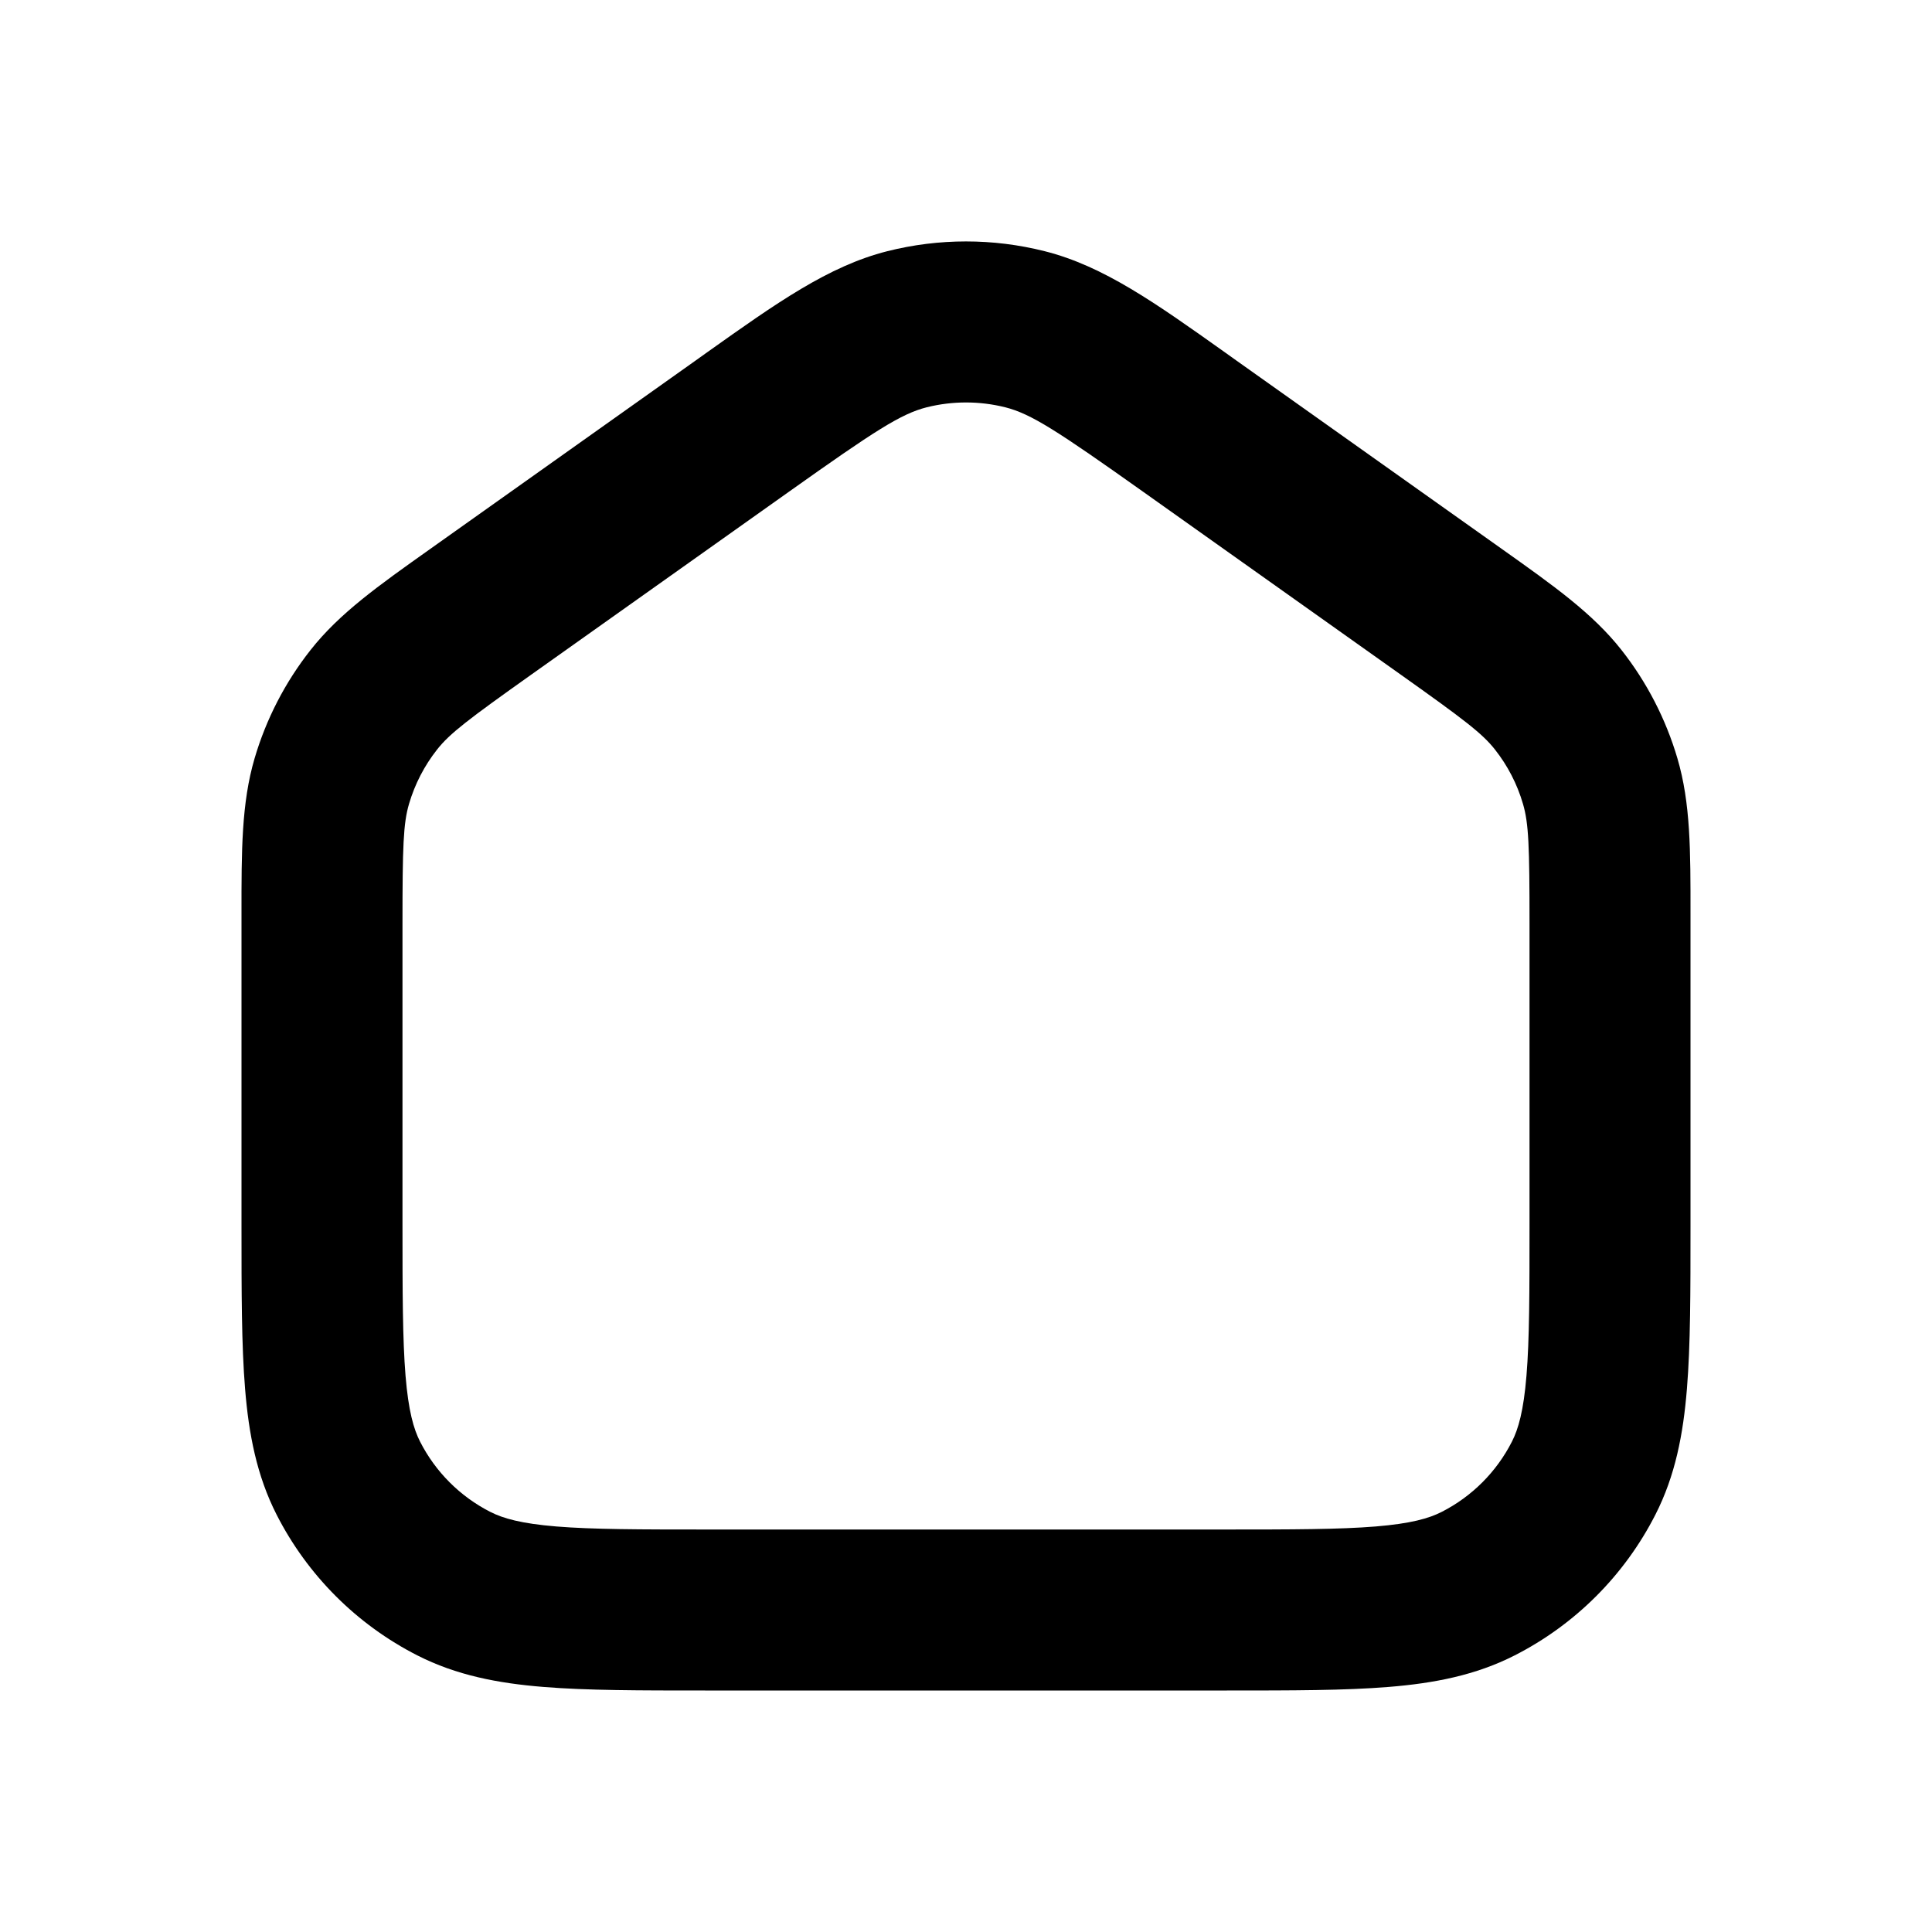 <svg width="40" height="40" viewBox="0 0 40 40" fill="none" xmlns="http://www.w3.org/2000/svg">
<path fill-rule="evenodd" clip-rule="evenodd" d="M20.815 8.433C20.28 8.299 19.72 8.299 19.185 8.433C18.653 8.568 18.115 8.916 16.334 10.181L11 13.967C9.685 14.901 9.311 15.186 9.049 15.519C8.786 15.853 8.589 16.234 8.469 16.642C8.349 17.048 8.333 17.519 8.333 19.131V25.333C8.333 26.761 8.335 27.731 8.396 28.482C8.456 29.212 8.564 29.586 8.697 29.847C9.016 30.474 9.526 30.984 10.153 31.303C10.414 31.436 10.788 31.544 11.519 31.604C12.269 31.665 13.239 31.667 14.667 31.667H25.334C26.761 31.667 27.732 31.665 28.482 31.604C29.212 31.544 29.586 31.436 29.847 31.303C30.474 30.984 30.984 30.474 31.303 29.847C31.436 29.586 31.544 29.212 31.604 28.482C31.666 27.732 31.667 26.761 31.667 25.333V19.131C31.667 17.519 31.651 17.048 31.531 16.642C31.412 16.234 31.215 15.853 30.952 15.519C30.69 15.186 30.315 14.901 29 13.967L23.667 10.181C21.885 8.916 21.347 8.568 20.815 8.433ZM18.37 5.201C19.44 4.931 20.56 4.931 21.63 5.201C22.848 5.508 23.926 6.275 25.358 7.293C25.436 7.349 25.516 7.406 25.596 7.463L30.93 11.249C30.988 11.291 31.046 11.332 31.103 11.372C32.168 12.128 32.973 12.698 33.57 13.456C34.096 14.124 34.489 14.886 34.729 15.701C35.002 16.627 35.001 17.613 35 18.919C35 18.989 35 19.06 35 19.131V25.402C35 26.744 35 27.851 34.926 28.753C34.85 29.69 34.686 30.551 34.273 31.36C33.634 32.614 32.614 33.634 31.36 34.273C30.551 34.685 29.69 34.85 28.753 34.926C27.851 35 26.744 35 25.402 35H14.598C13.256 35 12.149 35 11.247 34.926C10.31 34.85 9.449 34.685 8.64 34.273C7.386 33.634 6.366 32.614 5.727 31.36C5.315 30.551 5.15 29.69 5.074 28.753C5 27.851 5 26.744 5 25.402L5 19.131C5 19.06 5 18.989 5 18.919C4.999 17.613 4.999 16.627 5.271 15.701C5.511 14.886 5.904 14.124 6.431 13.456C7.028 12.698 7.832 12.128 8.898 11.372C8.955 11.332 9.012 11.291 9.071 11.249L14.404 7.463C14.485 7.406 14.564 7.349 14.642 7.293C16.075 6.275 17.153 5.508 18.37 5.201Z" fill="black"/>
</svg>
